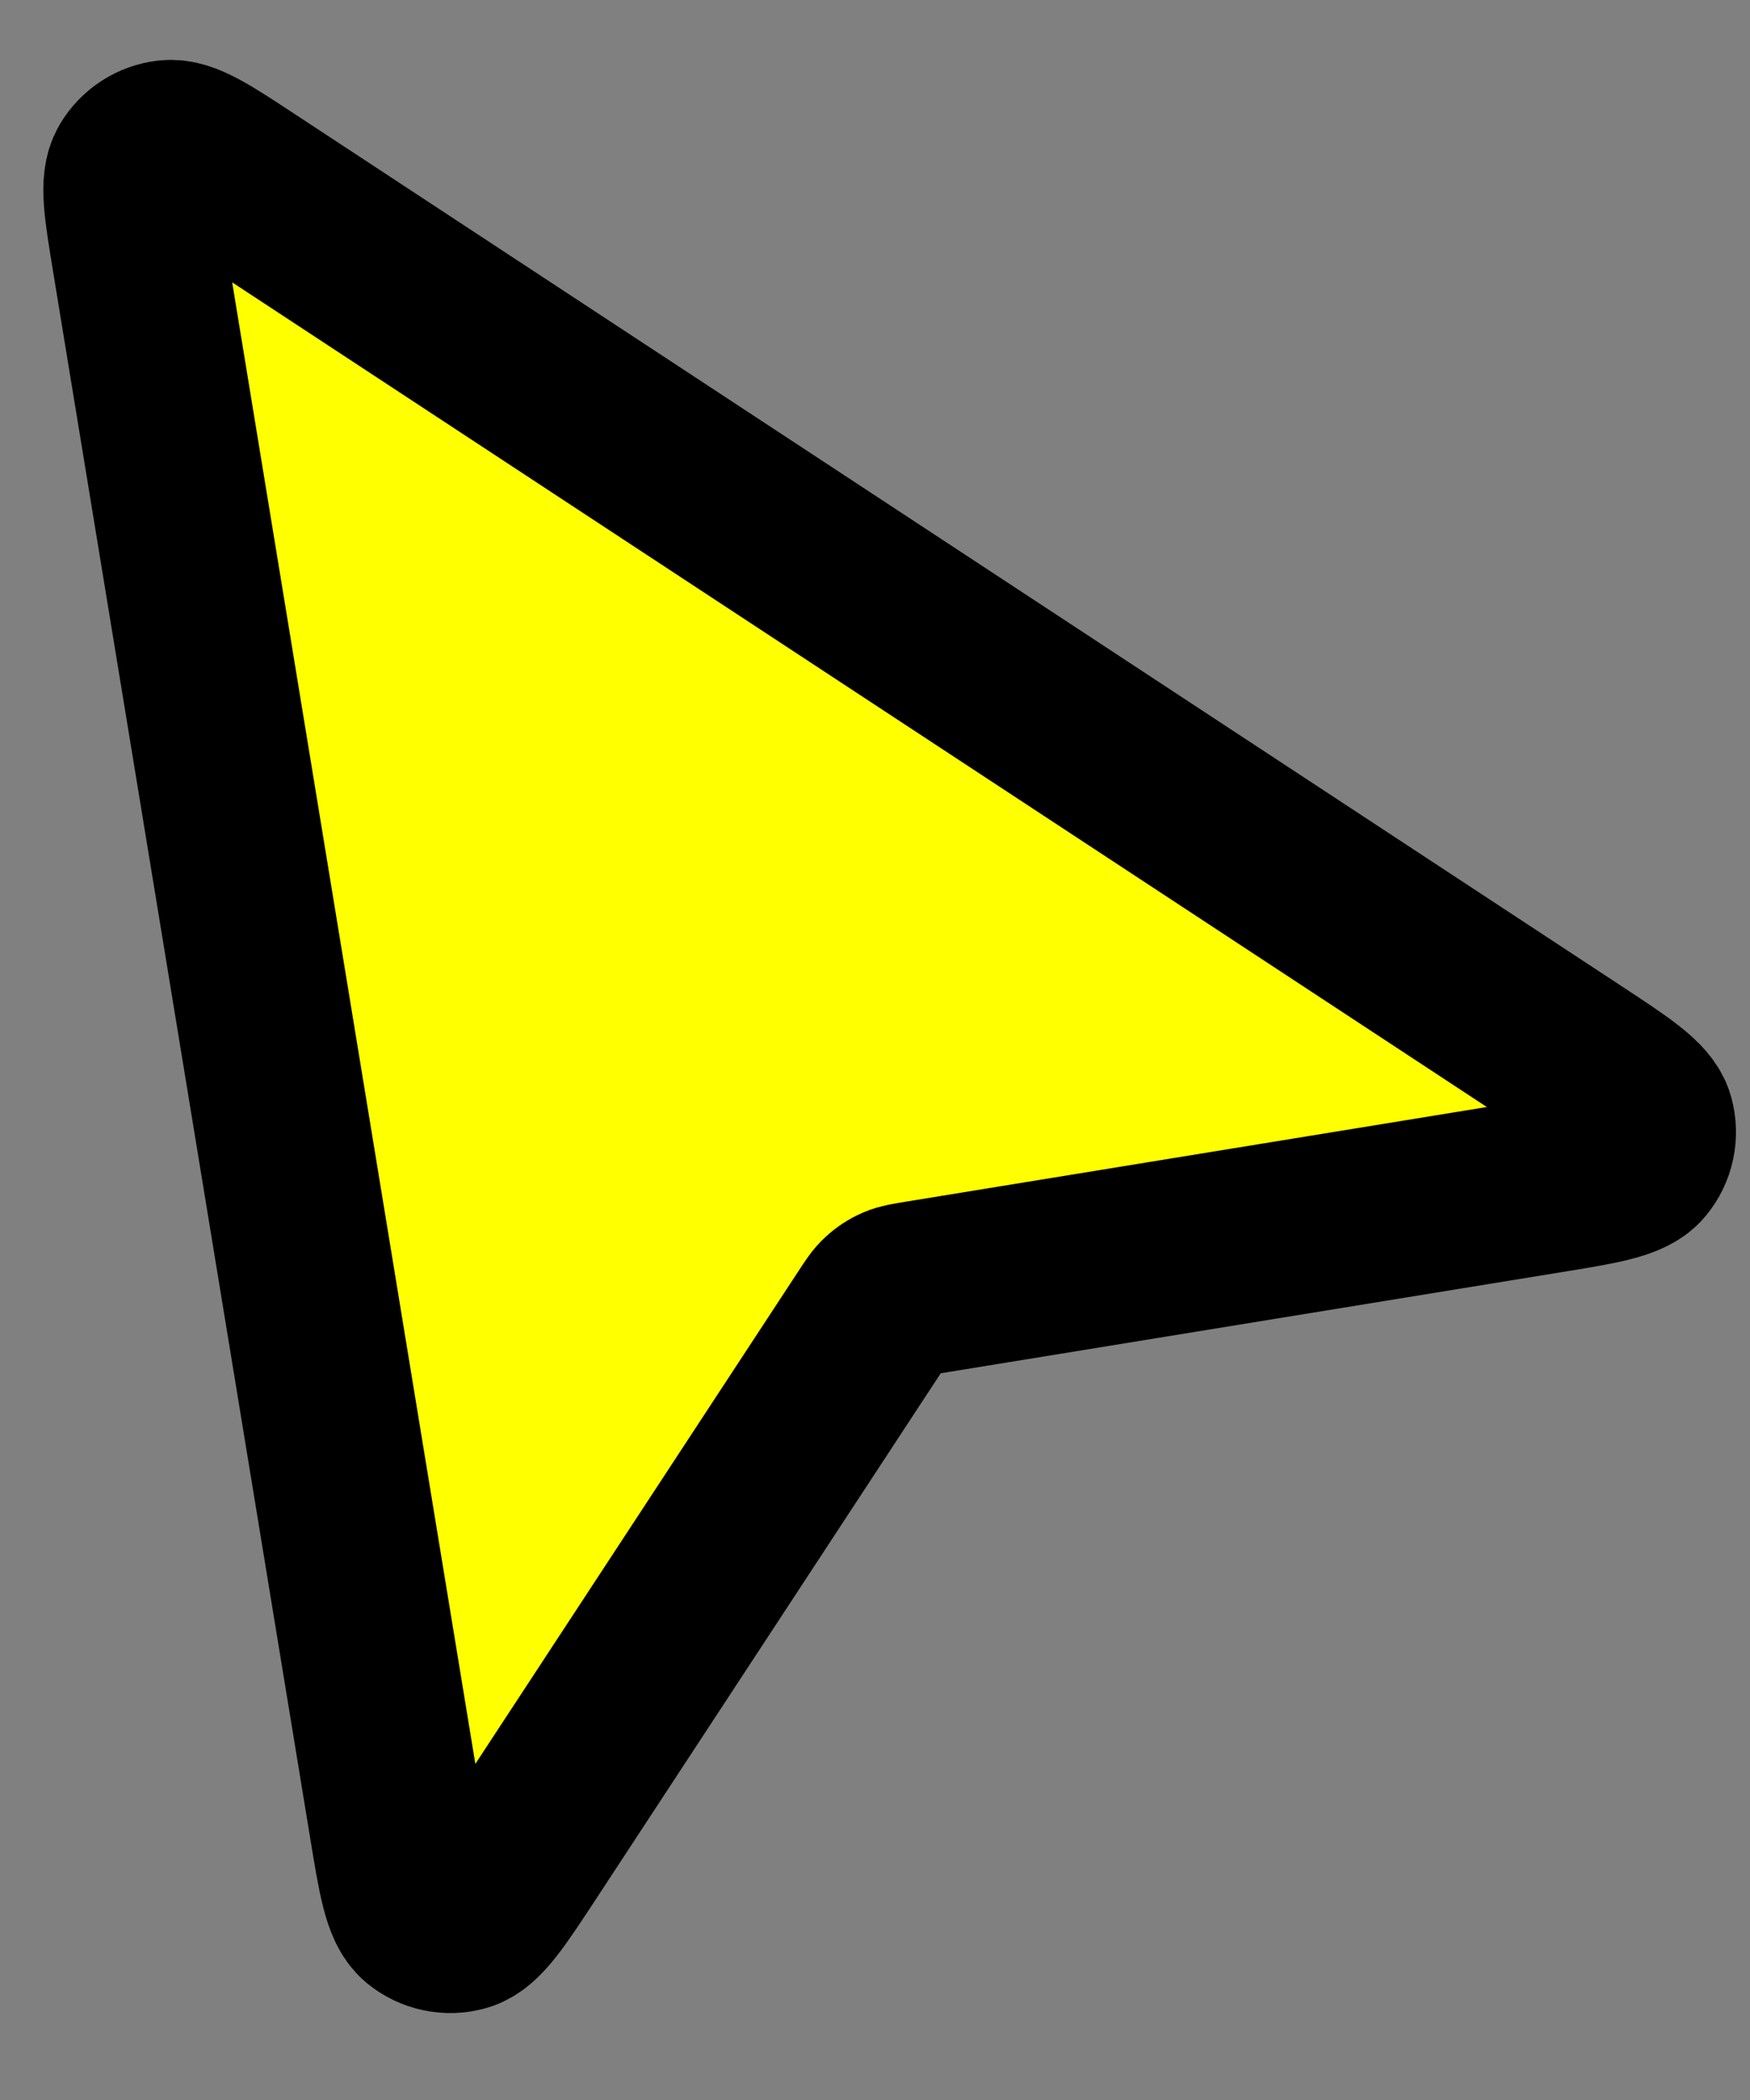 <svg width="20" height="24" viewBox="0 0 20 24" fill="none" xmlns="http://www.w3.org/2000/svg">
<rect x="0" y="0" width="20" height="24" fill="#808080" stroke="none"/>
<path d="M17.66 13.556C18.291 13.454 18.606 13.402 18.725 13.257C18.829 13.132 18.865 12.963 18.822 12.806C18.772 12.625 18.505 12.449 17.971 12.098L2.822 2.141C2.341 1.824 2.1 1.666 1.92 1.686C1.764 1.704 1.625 1.794 1.545 1.929C1.453 2.085 1.5 2.37 1.593 2.939L4.529 20.828C4.632 21.458 4.684 21.773 4.829 21.893C4.955 21.996 5.123 22.032 5.281 21.988C5.462 21.938 5.637 21.671 5.987 21.137L9.963 15.073C10.034 14.964 10.069 14.91 10.116 14.868C10.156 14.831 10.203 14.8 10.254 14.778C10.311 14.753 10.375 14.743 10.503 14.722L17.66 13.556Z" fill="#FFFF00" stroke="black" stroke-width="2" stroke-linecap="round" stroke-linejoin="round"/>
</svg>
